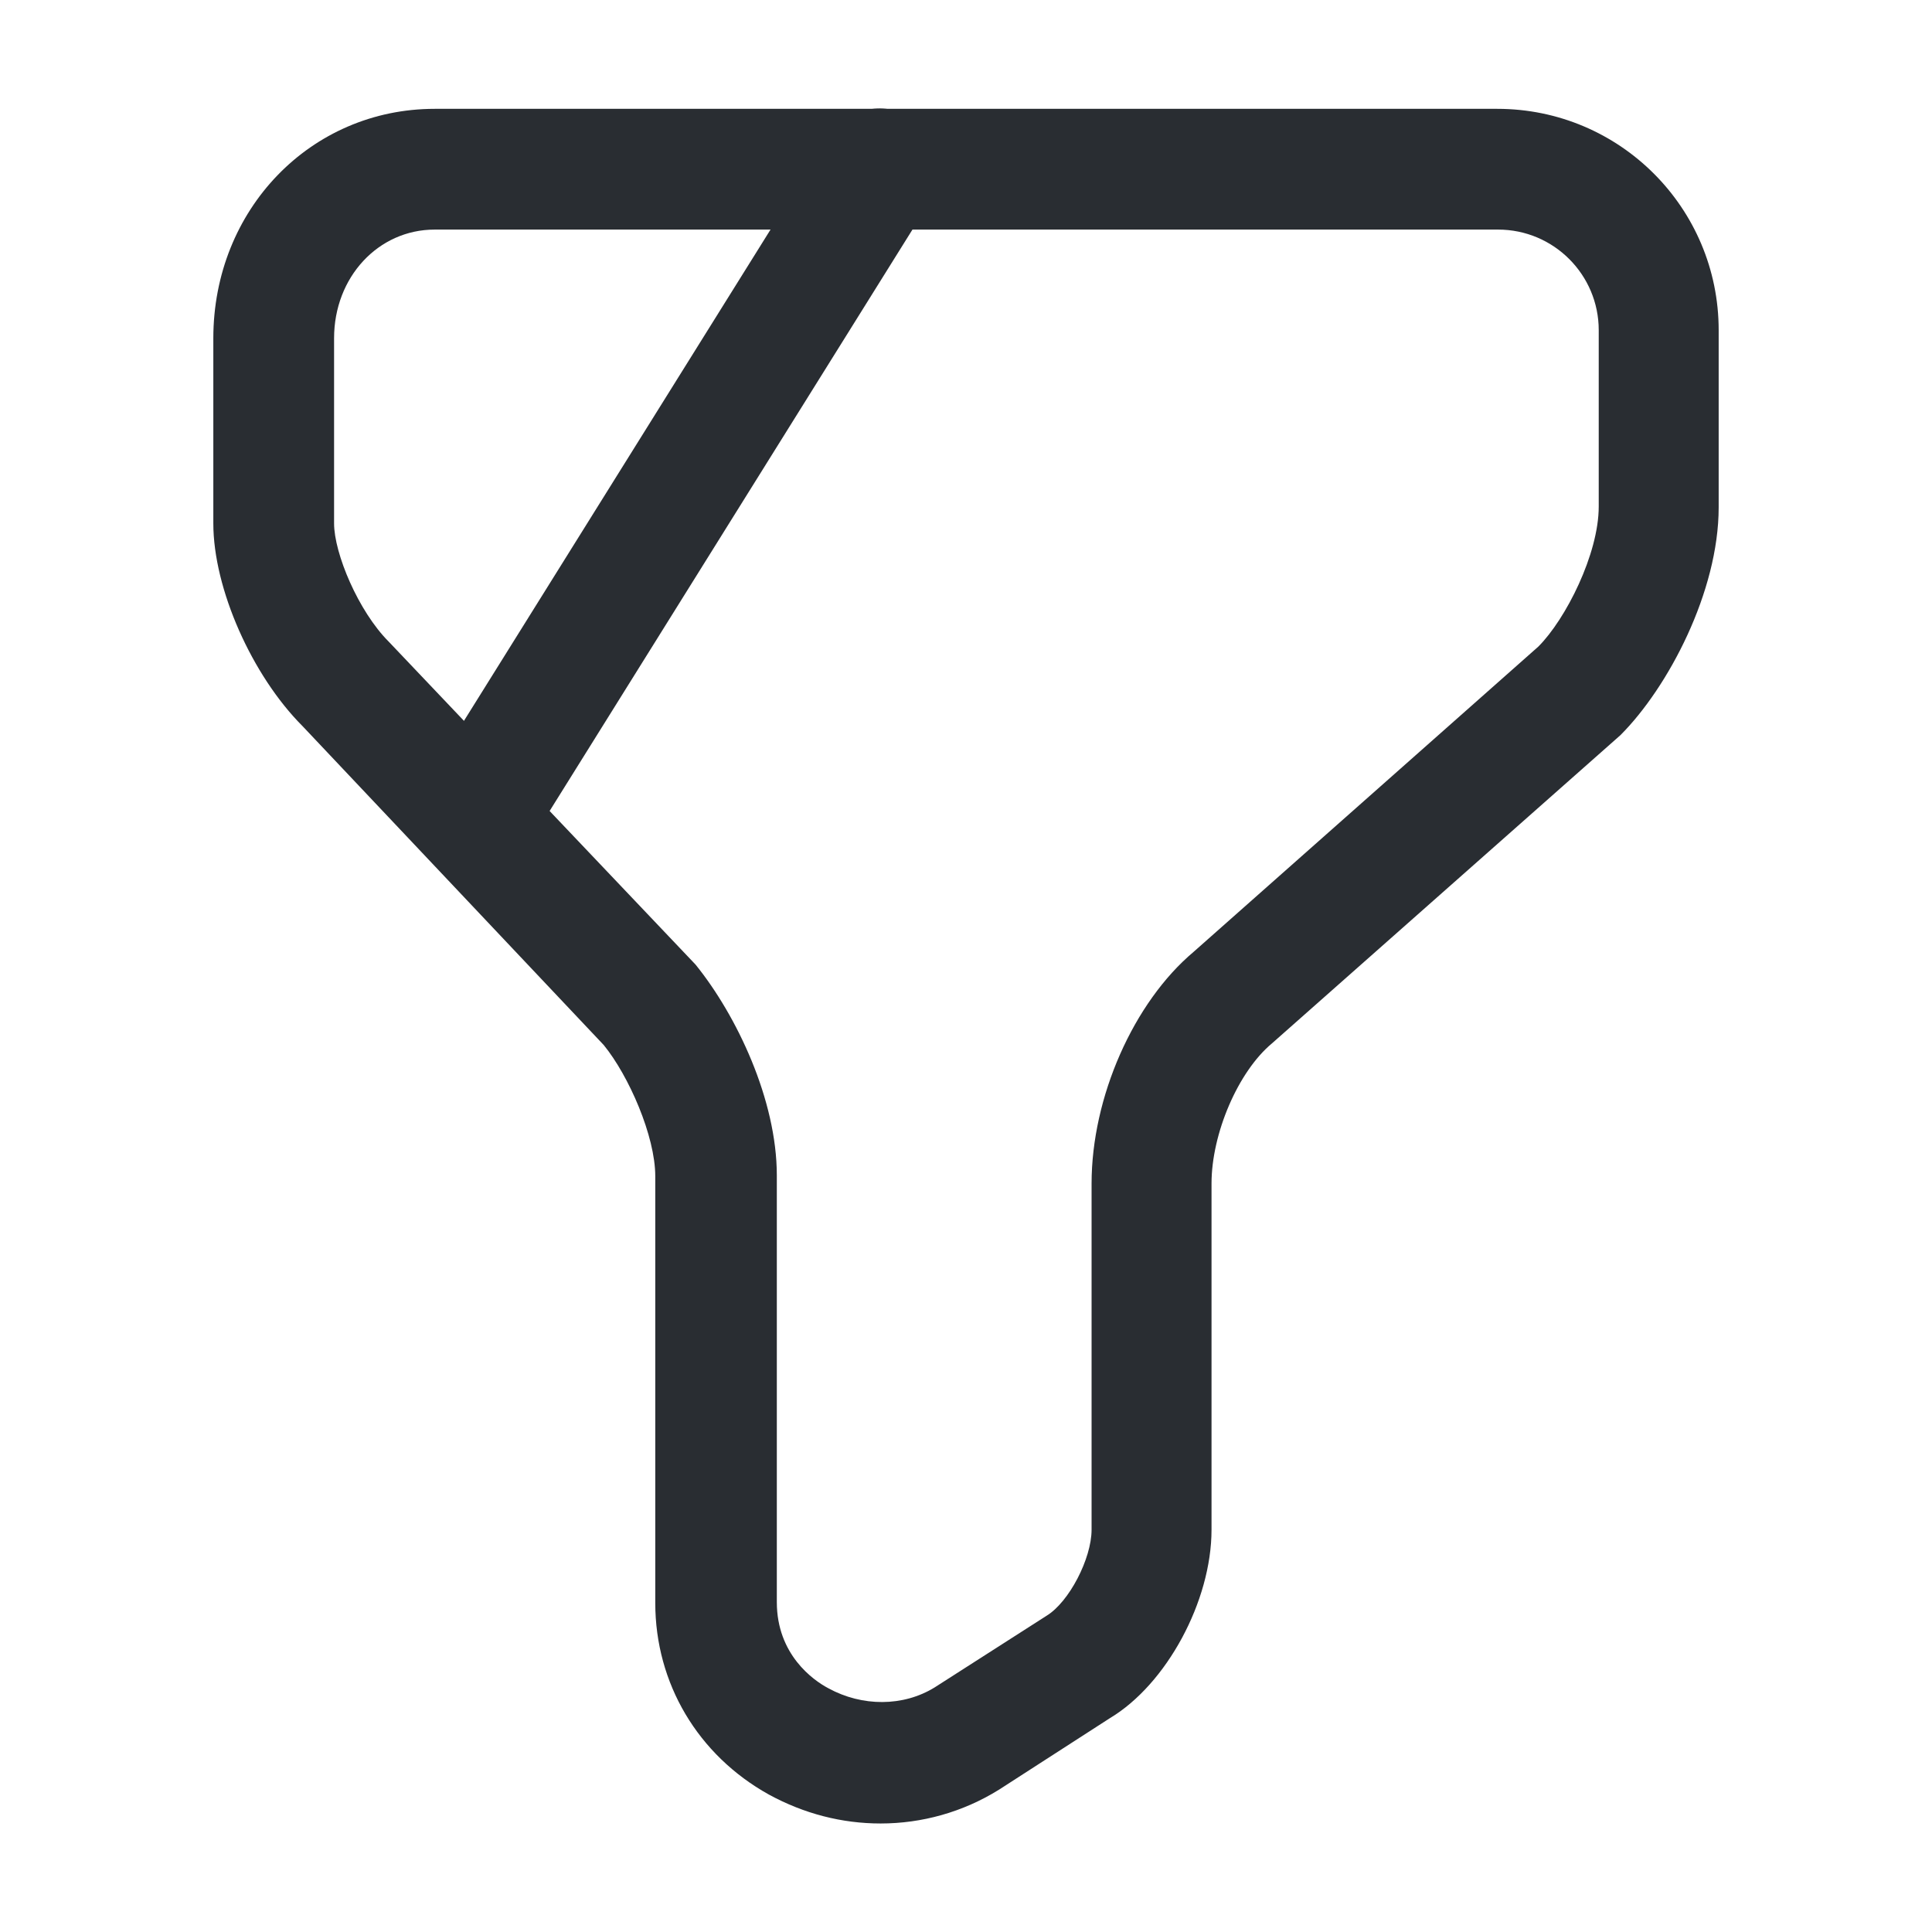 <svg width="24" height="24" viewBox="0 0 24 24" fill="none" xmlns="http://www.w3.org/2000/svg">
<path d="M10.94 22.652C10.46 22.652 9.99 22.532 9.55 22.292C8.67 21.802 8.14 20.912 8.14 19.912V14.612C8.14 14.112 7.81 13.362 7.5 12.982L3.76 9.022C3.13 8.392 2.65 7.312 2.65 6.502V4.202C2.65 2.602 3.86 1.352 5.4 1.352H18.6C20.12 1.352 21.35 2.582 21.35 4.102V6.302C21.35 7.352 20.72 8.542 20.13 9.132L15.8 12.962C15.38 13.312 15.05 14.082 15.05 14.702V19.002C15.05 19.892 14.49 20.922 13.79 21.342L12.41 22.232C11.96 22.512 11.45 22.652 10.94 22.652ZM5.4 2.852C4.7 2.852 4.15 3.442 4.15 4.202V6.502C4.15 6.872 4.45 7.592 4.83 7.972L8.64 11.982C9.15 12.612 9.65 13.662 9.65 14.602V19.902C9.65 20.552 10.1 20.872 10.29 20.972C10.71 21.202 11.22 21.202 11.61 20.962L13 20.072C13.28 19.902 13.56 19.362 13.56 19.002V14.702C13.56 13.632 14.08 12.452 14.83 11.822L19.11 8.032C19.45 7.692 19.86 6.882 19.86 6.292V4.102C19.86 3.412 19.3 2.852 18.61 2.852H5.4V2.852Z" fill="#292D32"/>
<path d="M6 10.751C5.86 10.751 5.73 10.711 5.6 10.641C5.25 10.421 5.14 9.951 5.36 9.601L10.29 1.701C10.51 1.351 10.97 1.241 11.32 1.461C11.67 1.681 11.78 2.141 11.56 2.491L6.63 10.391C6.49 10.621 6.25 10.751 6 10.751Z" fill="#292D32"/>
</svg>
